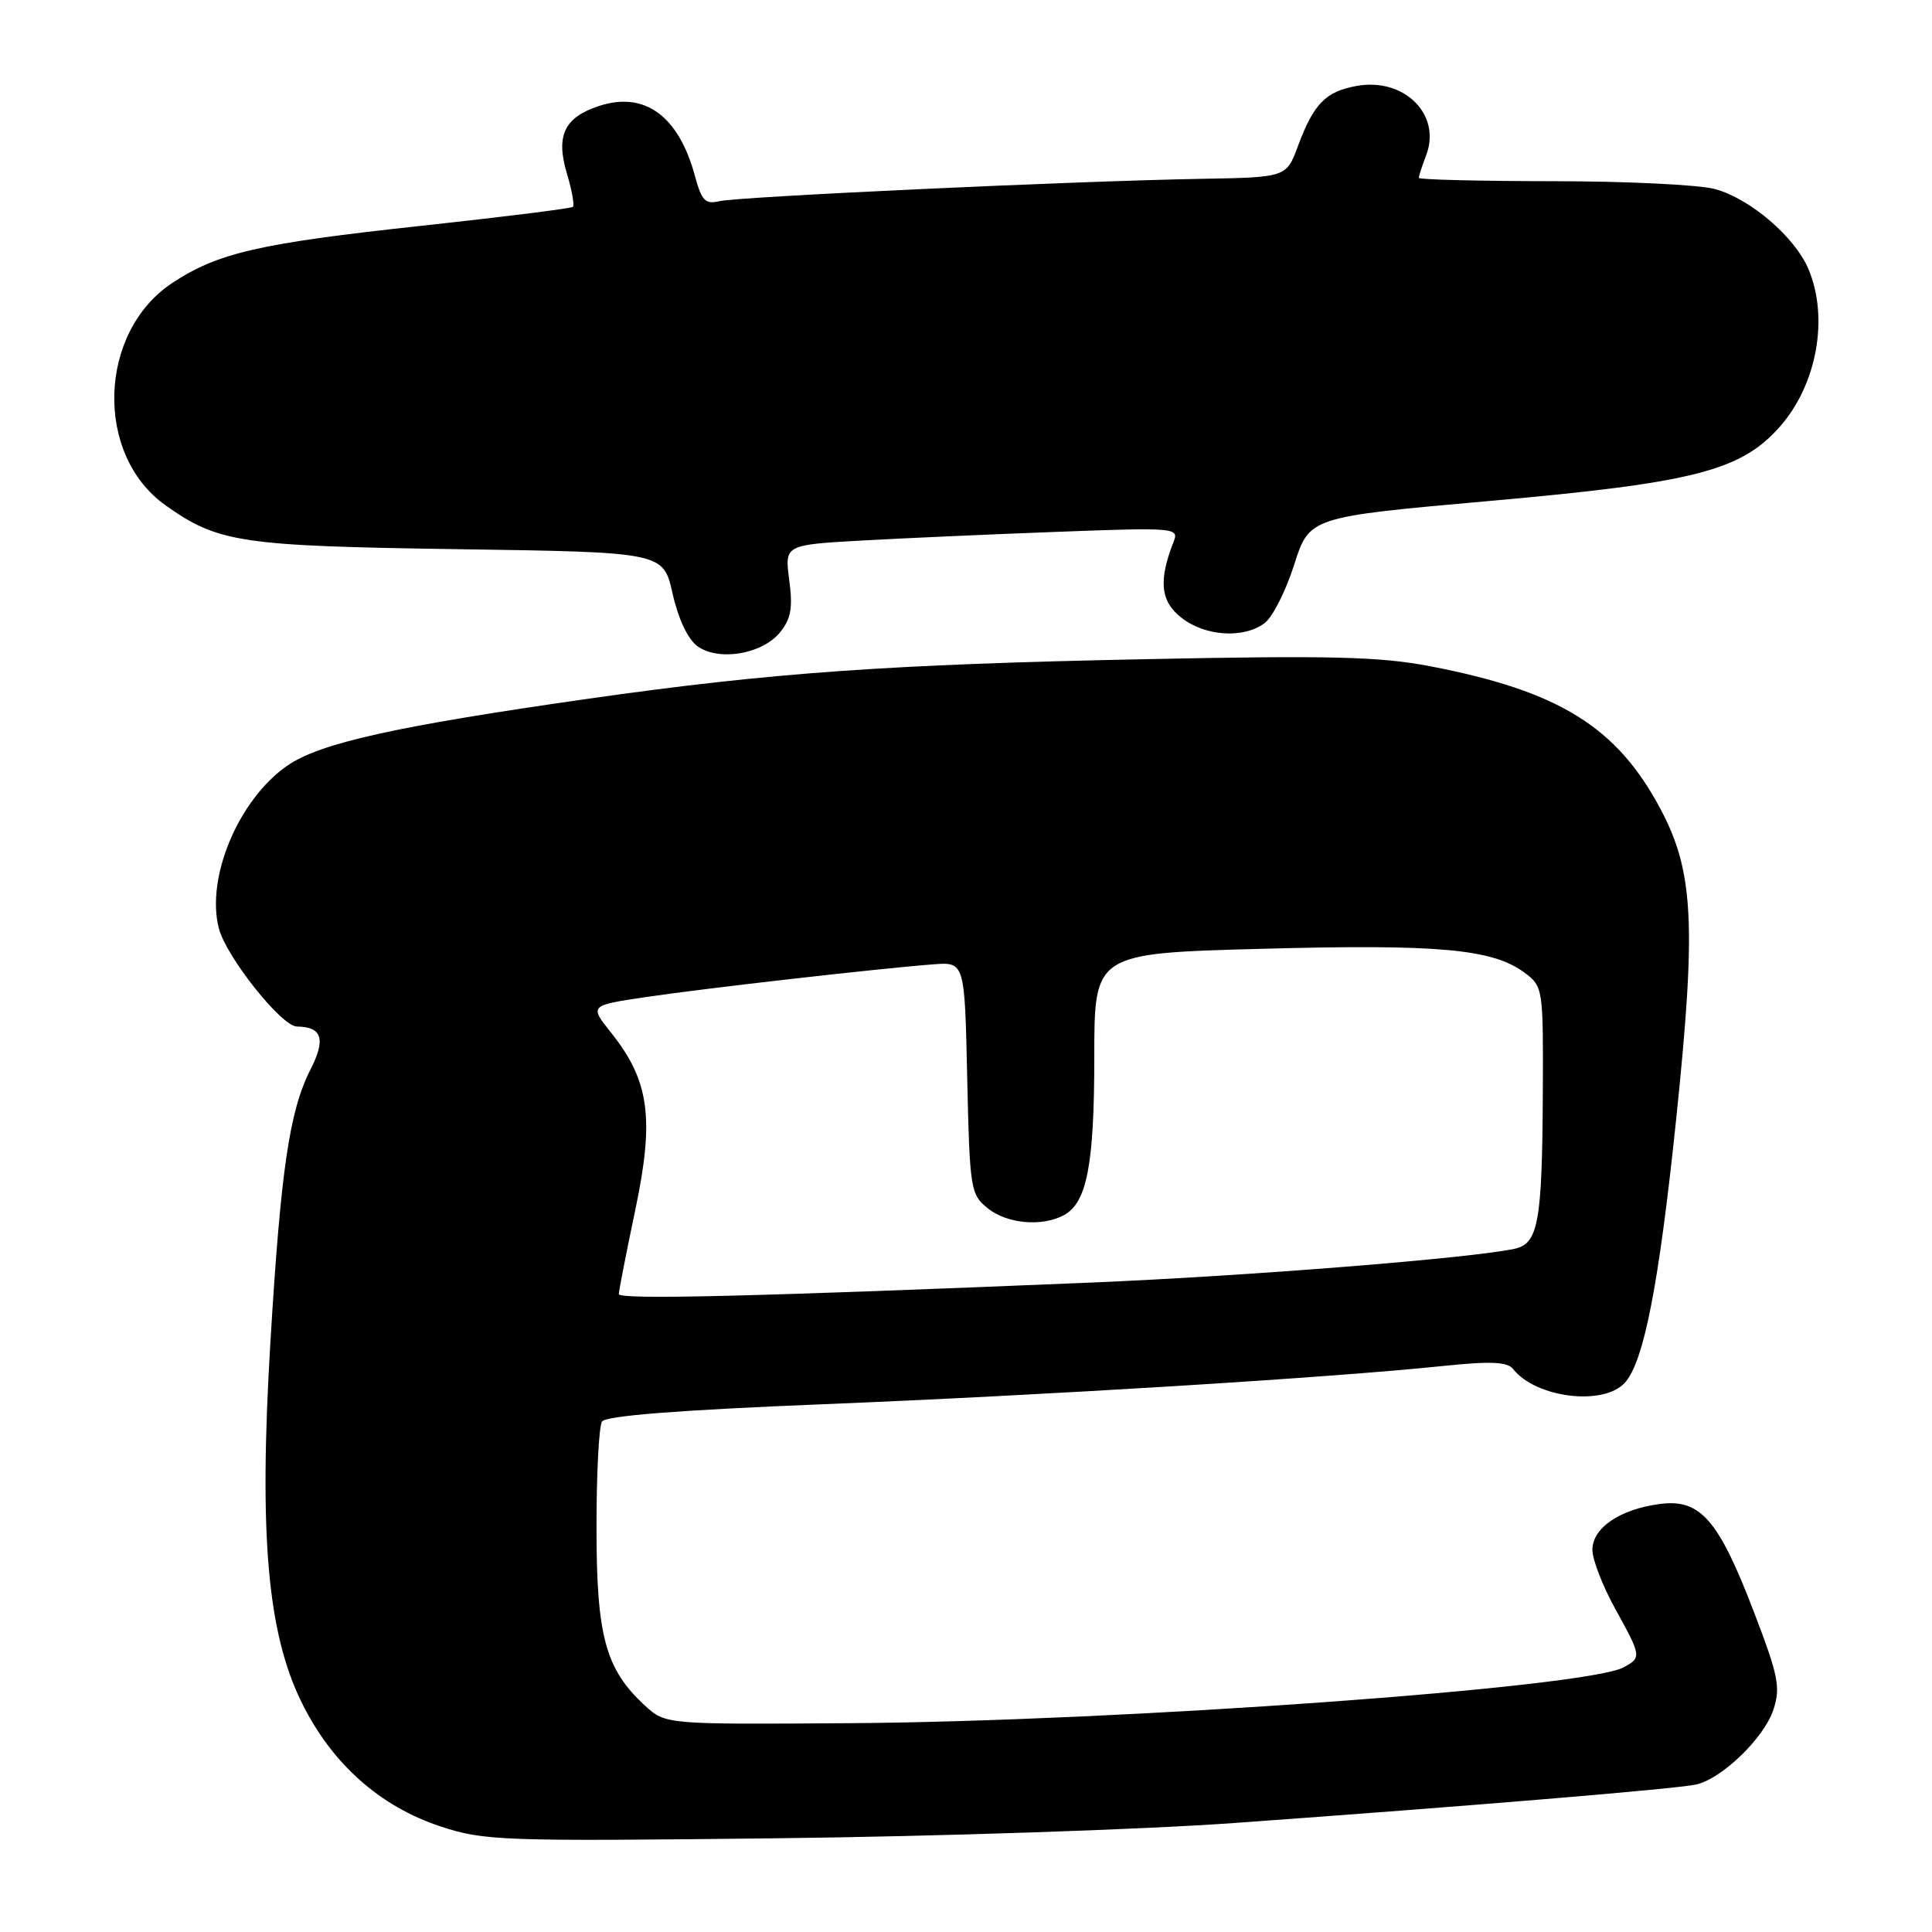 <?xml version="1.0" encoding="UTF-8" standalone="no"?>
<!DOCTYPE svg PUBLIC "-//W3C//DTD SVG 1.1//EN" "http://www.w3.org/Graphics/SVG/1.1/DTD/svg11.dtd" >
<svg xmlns="http://www.w3.org/2000/svg" xmlns:xlink="http://www.w3.org/1999/xlink" version="1.1" viewBox="0 0 256 256">
 <g >
 <path fill="currentColor"
d=" M 163.50 241.56 C 194.41 239.34 222.10 237.04 224.73 236.46 C 228.14 235.71 233.75 230.30 234.98 226.55 C 235.96 223.60 235.65 222.07 232.41 213.61 C 227.71 201.33 225.30 198.56 219.90 199.29 C 214.62 199.99 211.00 202.47 211.00 205.36 C 211.00 206.64 212.34 210.11 213.98 213.09 C 217.52 219.51 217.54 219.64 215.11 220.94 C 210.07 223.64 148.30 228.09 112.64 228.33 C 88.18 228.50 88.18 228.50 85.46 226.00 C 80.24 221.21 79.04 216.82 79.04 202.50 C 79.03 195.35 79.36 188.99 79.77 188.36 C 80.26 187.60 89.93 186.84 109.00 186.07 C 138.50 184.88 176.20 182.56 191.00 181.02 C 197.53 180.34 199.73 180.43 200.50 181.41 C 203.53 185.24 212.48 186.34 215.31 183.21 C 217.82 180.43 219.81 170.25 222.08 148.50 C 224.79 122.51 224.44 115.48 220.00 107.15 C 214.22 96.30 206.56 91.56 189.50 88.28 C 182.91 87.01 176.29 86.84 152.00 87.34 C 117.74 88.03 102.20 89.13 78.00 92.58 C 52.39 96.23 42.39 98.46 38.06 101.46 C 31.59 105.94 27.22 116.39 29.02 123.08 C 30.04 126.87 37.31 135.99 39.33 136.02 C 42.69 136.06 43.20 137.68 41.13 141.74 C 38.35 147.20 37.20 155.03 35.82 178.00 C 34.30 203.40 35.43 216.36 39.97 225.58 C 43.95 233.68 50.33 239.37 58.40 242.02 C 64.18 243.92 66.51 244.00 103.00 243.58 C 124.18 243.34 151.40 242.43 163.50 241.56 Z  M 103.35 83.80 C 104.81 82.01 105.07 80.56 104.58 76.87 C 103.96 72.20 103.96 72.20 114.23 71.62 C 119.88 71.31 131.65 70.78 140.38 70.46 C 155.47 69.89 156.23 69.95 155.55 71.68 C 153.48 76.91 153.75 79.66 156.53 81.84 C 159.66 84.31 164.72 84.65 167.54 82.59 C 168.60 81.82 170.37 78.33 171.48 74.84 C 173.50 68.50 173.50 68.50 197.50 66.37 C 224.54 63.96 230.71 62.38 235.89 56.48 C 240.75 50.93 242.34 42.15 239.65 35.70 C 237.86 31.43 231.98 26.37 227.28 25.06 C 225.20 24.48 215.51 24.01 205.75 24.01 C 195.99 24.00 188.00 23.80 188.00 23.57 C 188.00 23.33 188.44 21.97 188.98 20.56 C 191.03 15.15 186.02 10.21 179.68 11.40 C 175.62 12.16 174.06 13.77 171.97 19.39 C 170.45 23.50 170.45 23.50 158.97 23.70 C 141.93 24.01 97.83 26.06 95.31 26.66 C 93.46 27.10 92.97 26.59 92.09 23.34 C 89.93 15.34 85.41 12.05 79.35 14.05 C 74.76 15.56 73.62 17.99 75.12 23.01 C 75.78 25.21 76.14 27.19 75.91 27.41 C 75.68 27.62 66.65 28.75 55.84 29.92 C 34.38 32.24 28.86 33.50 22.82 37.50 C 13.00 44.00 12.49 60.23 21.91 66.94 C 28.90 71.91 31.83 72.35 60.70 72.77 C 87.89 73.17 87.89 73.17 89.12 78.65 C 89.88 82.02 91.15 84.71 92.42 85.63 C 95.23 87.65 100.99 86.69 103.35 83.80 Z  M 82.00 171.47 C 82.00 171.04 82.98 166.01 84.19 160.27 C 86.73 148.18 86.04 143.19 80.99 136.86 C 78.09 133.23 78.09 133.23 85.56 132.12 C 93.34 130.96 116.44 128.33 123.66 127.78 C 127.83 127.46 127.83 127.46 128.16 142.82 C 128.49 157.56 128.60 158.26 130.86 160.09 C 133.42 162.16 138.04 162.58 140.96 161.02 C 144.03 159.38 145.00 154.32 145.00 140.01 C 145.00 126.32 145.00 126.32 167.25 125.72 C 190.62 125.09 197.79 125.74 202.00 128.88 C 204.47 130.72 204.50 130.91 204.43 145.12 C 204.34 161.92 203.82 164.78 200.73 165.46 C 195.07 166.71 165.34 169.08 144.50 169.95 C 99.95 171.80 82.00 172.24 82.00 171.47 Z "/>
</g>
</svg>